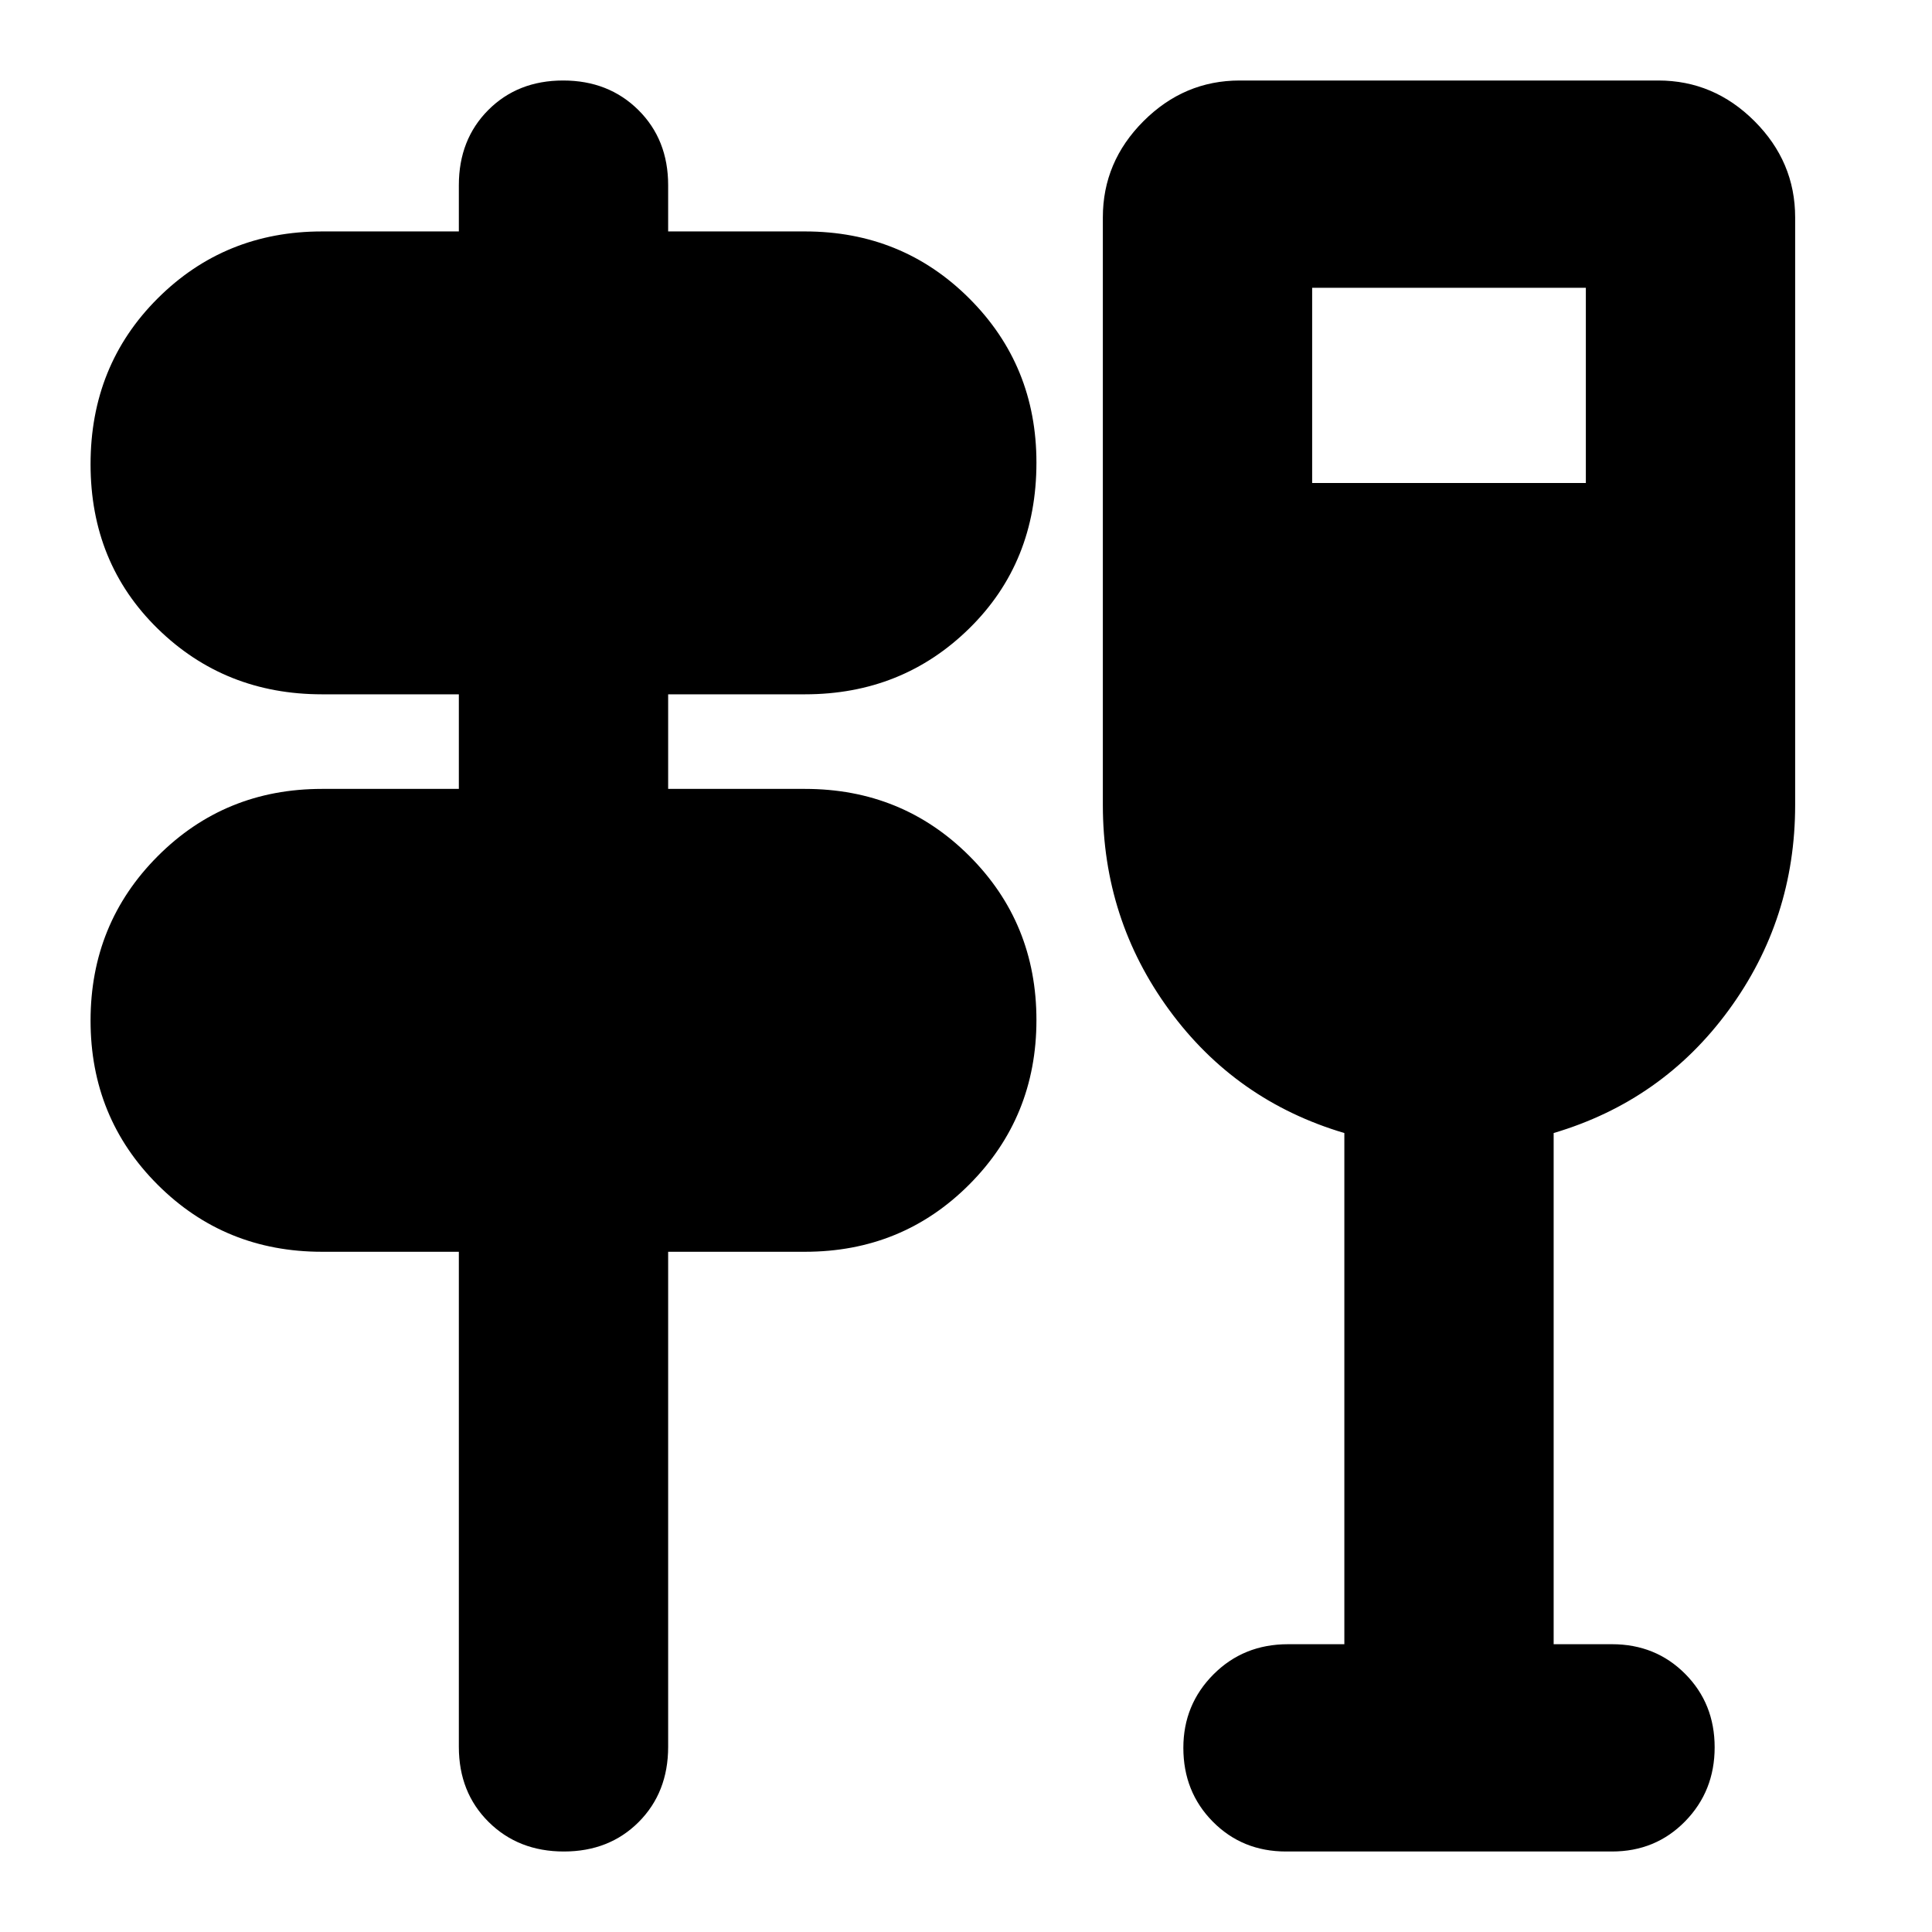<svg xmlns="http://www.w3.org/2000/svg" height="24" viewBox="0 -960 960 960" width="24"><path d="M280.18-40q-22.58 0-37.38-14.67Q228-69.35 228-92v-246h-68q-48.3 0-81.65-33.31Q45-404.62 45-452.86q0-48.24 33.35-81.69Q111.7-568 160-568h68v-47h-68q-48.3 0-81.65-32.63Q45-680.26 45-729.36t33.35-82.37Q111.7-845 160-845h68v-23q0-22.65 14.62-37.33Q257.25-920 279.82-920q22.58 0 37.38 14.67Q332-890.65 332-868v23h68q48.3 0 81.65 33.31Q515-778.38 515-730.14q0 49.6-33.35 82.37T400-615h-68v47h68q48.3 0 81.65 33.31Q515-501.38 515-453.14q0 48.24-33.35 81.69Q448.3-338 400-338h-68v246q0 22.65-14.62 37.33Q302.75-40 280.18-40ZM668-143v-254q-54-16-87-61.11-33-45.1-33-101.89v-292q0-27.6 20.2-47.8Q588.4-920 616-920h208q27.6 0 47.8 20.2Q892-879.6 892-852v292q0 56.79-33 101.89Q826-413 772-397v254h29q21.67 0 36.34 14.73Q852-113.54 852-91.77T837.34-55Q822.67-40 801-40H639q-21.67 0-36.34-14.81Q588-69.62 588-91.51q0-21.46 14.95-36.48Q617.9-143 640-143h28Zm-16-577h136v-97H652v97Z"/></svg>